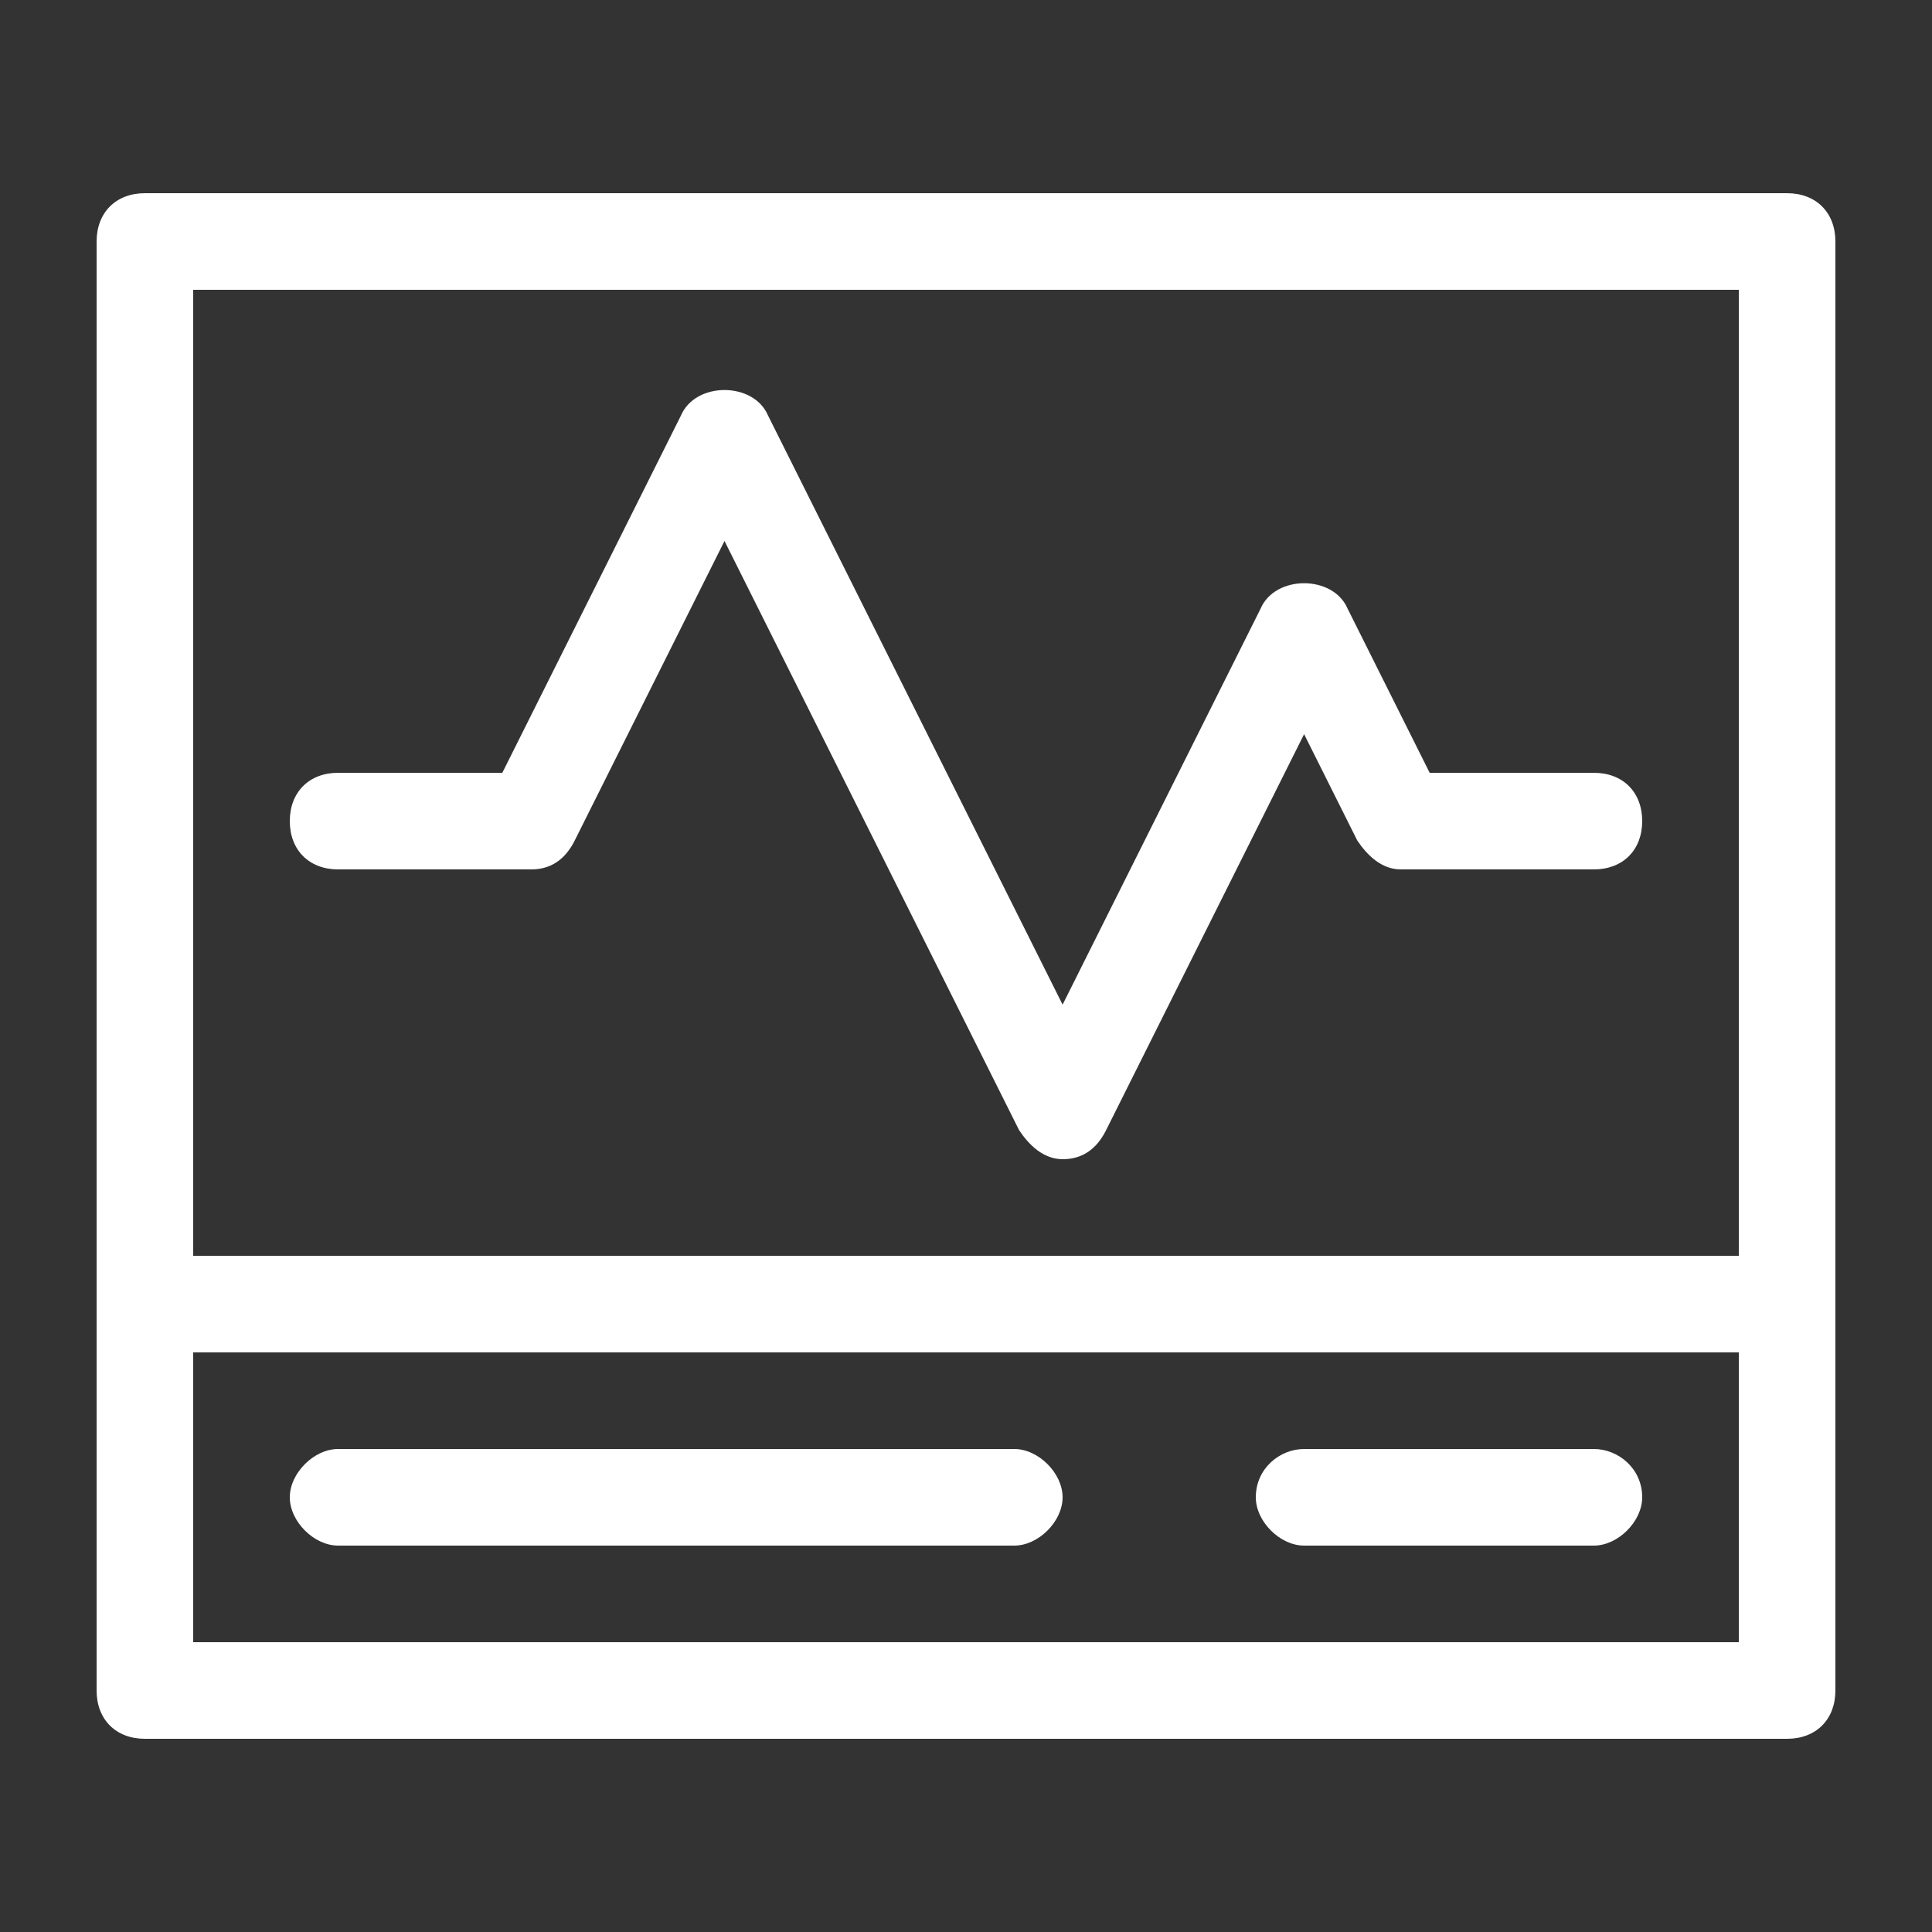 <?xml version="1.0" standalone="no"?><!DOCTYPE svg PUBLIC "-//W3C//DTD SVG 1.1//EN" "http://www.w3.org/Graphics/SVG/1.1/DTD/svg11.dtd"><svg t="1610350174702" class="icon" viewBox="0 0 1024 1024" version="1.1" xmlns="http://www.w3.org/2000/svg" p-id="2536" xmlns:xlink="http://www.w3.org/1999/xlink" width="22" height="22"><rect x="0" y="0" width="1024" height="1024" fill="#333333" stroke="none"/><defs><style type="text/css"></style></defs><path d="M947.2 102.4H76.8c-15.36 0-25.6 10.24-25.6 25.6v768c0 15.36 10.24 25.6 25.6 25.6h870.4c15.36 0 25.6-10.24 25.6-25.6V128c0-15.36-10.24-25.6-25.6-25.6z m-25.6 51.2v512H102.4V153.6h819.2zM102.4 870.4v-153.6h819.2v153.6H102.4z" fill="#ffffff" p-id="2537"></path><path d="M537.6 768H179.2c-12.8 0-25.6 12.8-25.6 25.6s12.8 25.6 25.6 25.6h358.4c12.8 0 25.6-12.8 25.6-25.6s-12.8-25.6-25.6-25.6zM844.8 768h-153.6c-12.8 0-25.6 10.24-25.6 25.6 0 12.8 12.8 25.6 25.6 25.6h153.6c12.8 0 25.6-12.8 25.6-25.6 0-15.36-12.8-25.6-25.6-25.6zM179.2 460.8h102.4c10.24 0 17.92-5.12 23.04-15.36l79.36-158.72 156.16 312.32c5.12 7.68 12.8 15.36 23.04 15.36s17.92-5.12 23.04-15.36l104.96-209.92 28.16 56.32c5.12 7.68 12.8 15.36 23.04 15.36h102.4c15.36 0 25.6-10.24 25.6-25.6s-10.24-25.6-25.6-25.6h-87.04l-43.52-87.04c-7.68-17.92-38.4-17.92-46.08 0L563.2 532.48 407.04 220.16c-7.68-17.92-38.4-17.92-46.08 0L266.24 409.6H179.2c-15.36 0-25.6 10.24-25.6 25.6s10.24 25.6 25.6 25.6z" fill="#ffffff" p-id="2538"></path></svg>